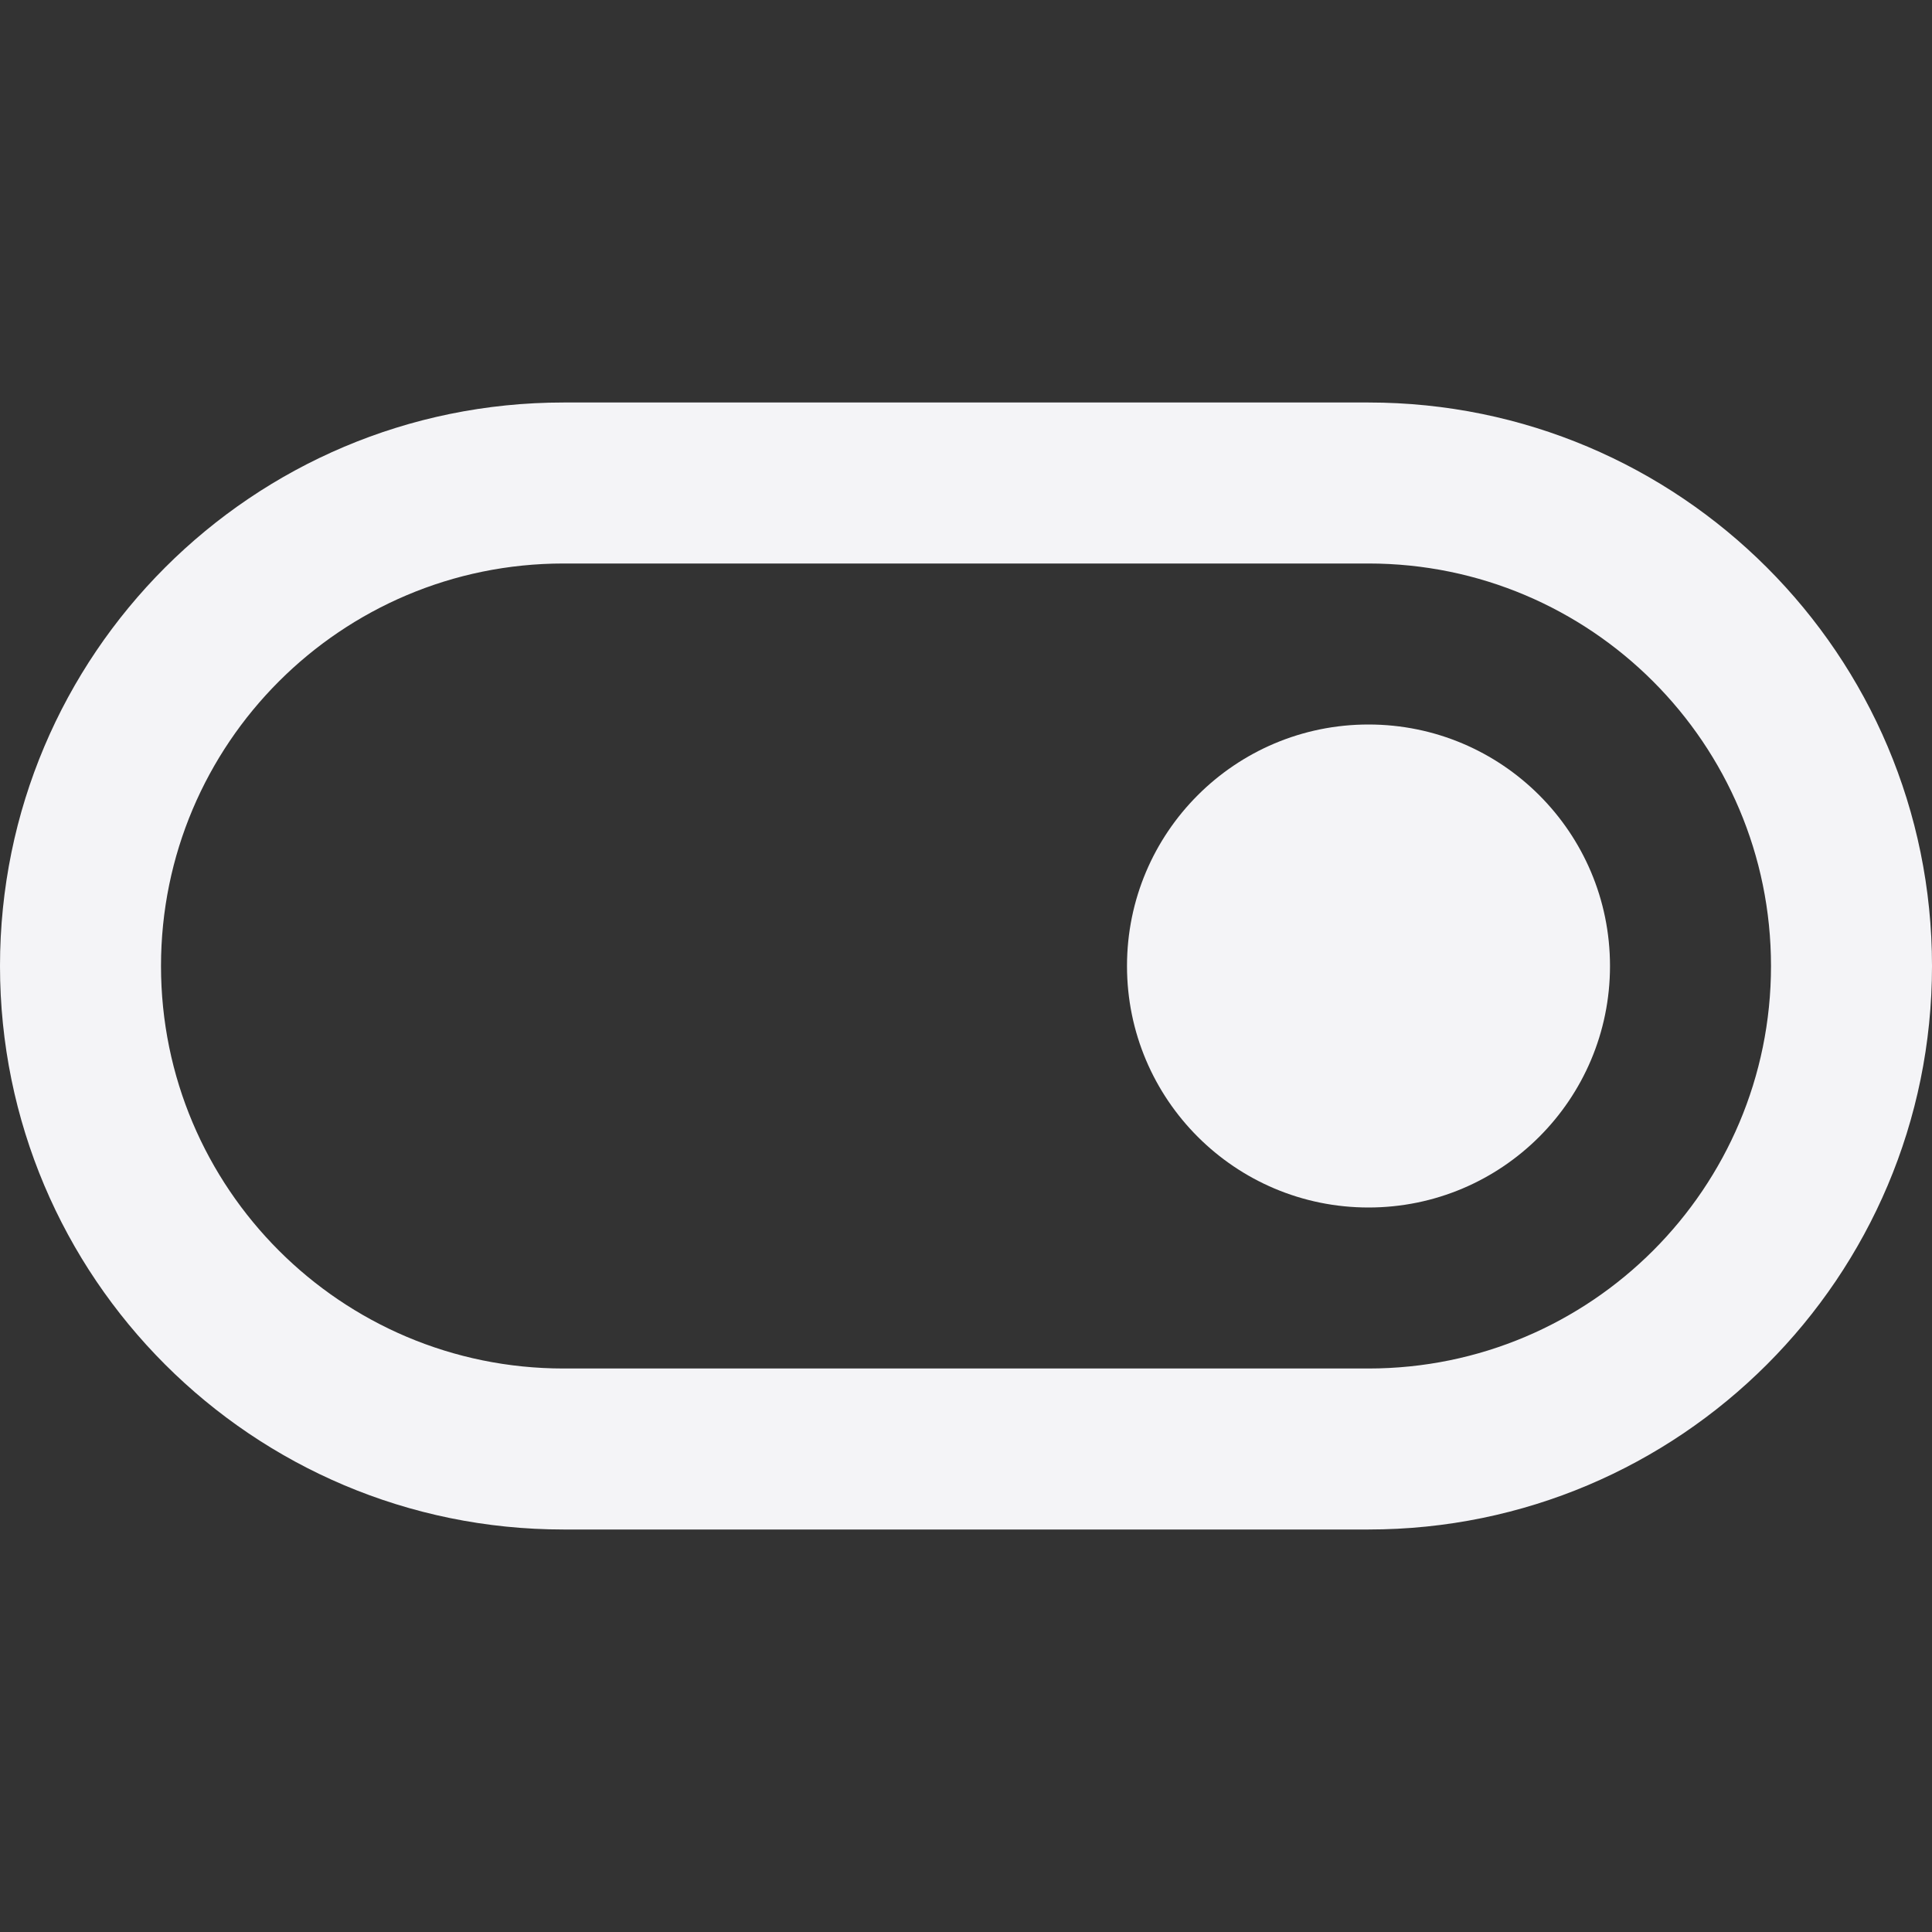 <svg fill="none" height="24" viewBox="0 0 24 24" width="24" xmlns="http://www.w3.org/2000/svg"><rect x="0" y="0" width="24" height="24" fill="#333333" stroke="none"/><g fill="#f4f4f7"><path d="m17 15c1.657 0 3-1.343 3-3s-1.343-3-3-3-3 1.343-3 3 1.343 3 3 3z"/><path clip-rule="evenodd" d="m0 12c0-3.866 3.134-7 7-7h10c3.866 0 7 3.134 7 7 0 3.866-3.134 7-7 7h-10c-3.866 0-7-3.134-7-7zm7-5h10c2.761 0 5 2.239 5 5 0 2.761-2.239 5-5 5h-10c-2.761 0-5-2.239-5-5 0-2.761 2.239-5 5-5z" fill-rule="evenodd"/></g></svg>